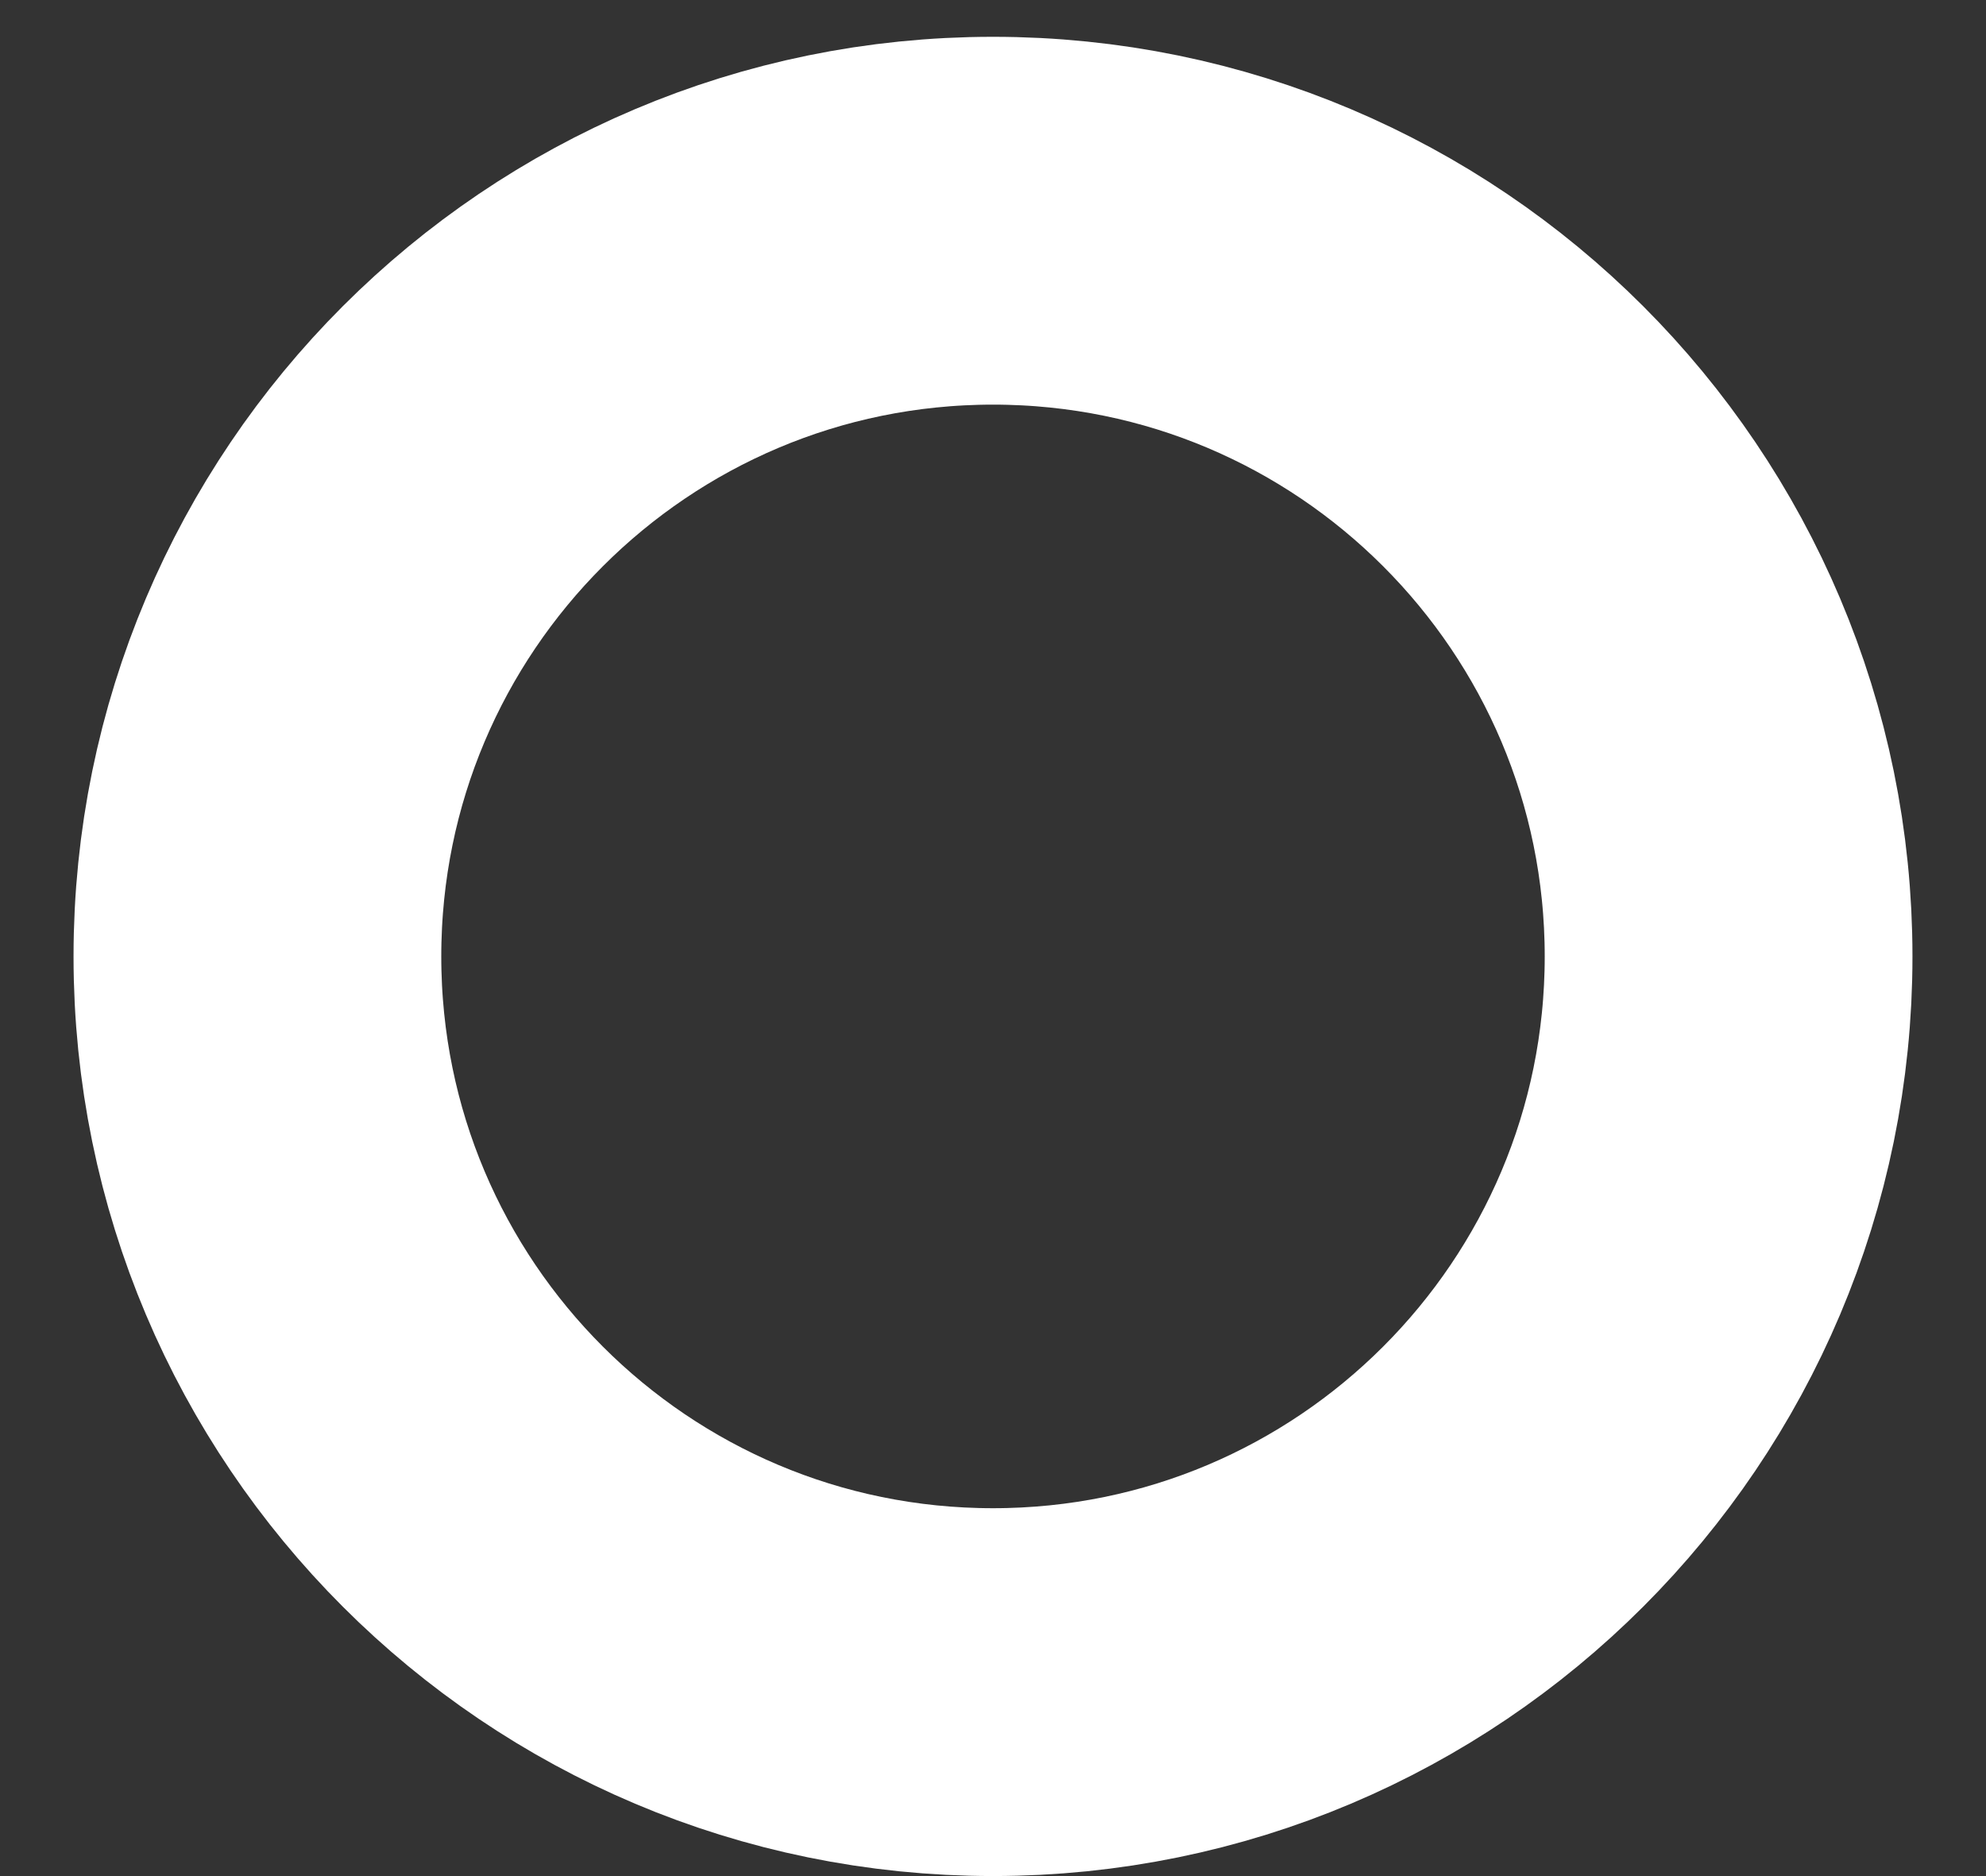 <svg width="18" height="17" viewBox="0 0 18 17" fill="none" xmlns="http://www.w3.org/2000/svg">
<rect x="0" y="0" width="18" height="17" fill="#333333" stroke="none"/>
<path d="M9 15.333C12.682 15.333 15.667 12.349 15.667 8.667C15.667 4.985 12.682 2 9 2C5.318 2 2.333 4.985 2.333 8.667C2.333 12.349 5.318 15.333 9 15.333Z" stroke="white" stroke-width="3.333" stroke-linecap="round" stroke-linejoin="round"/>
</svg>
